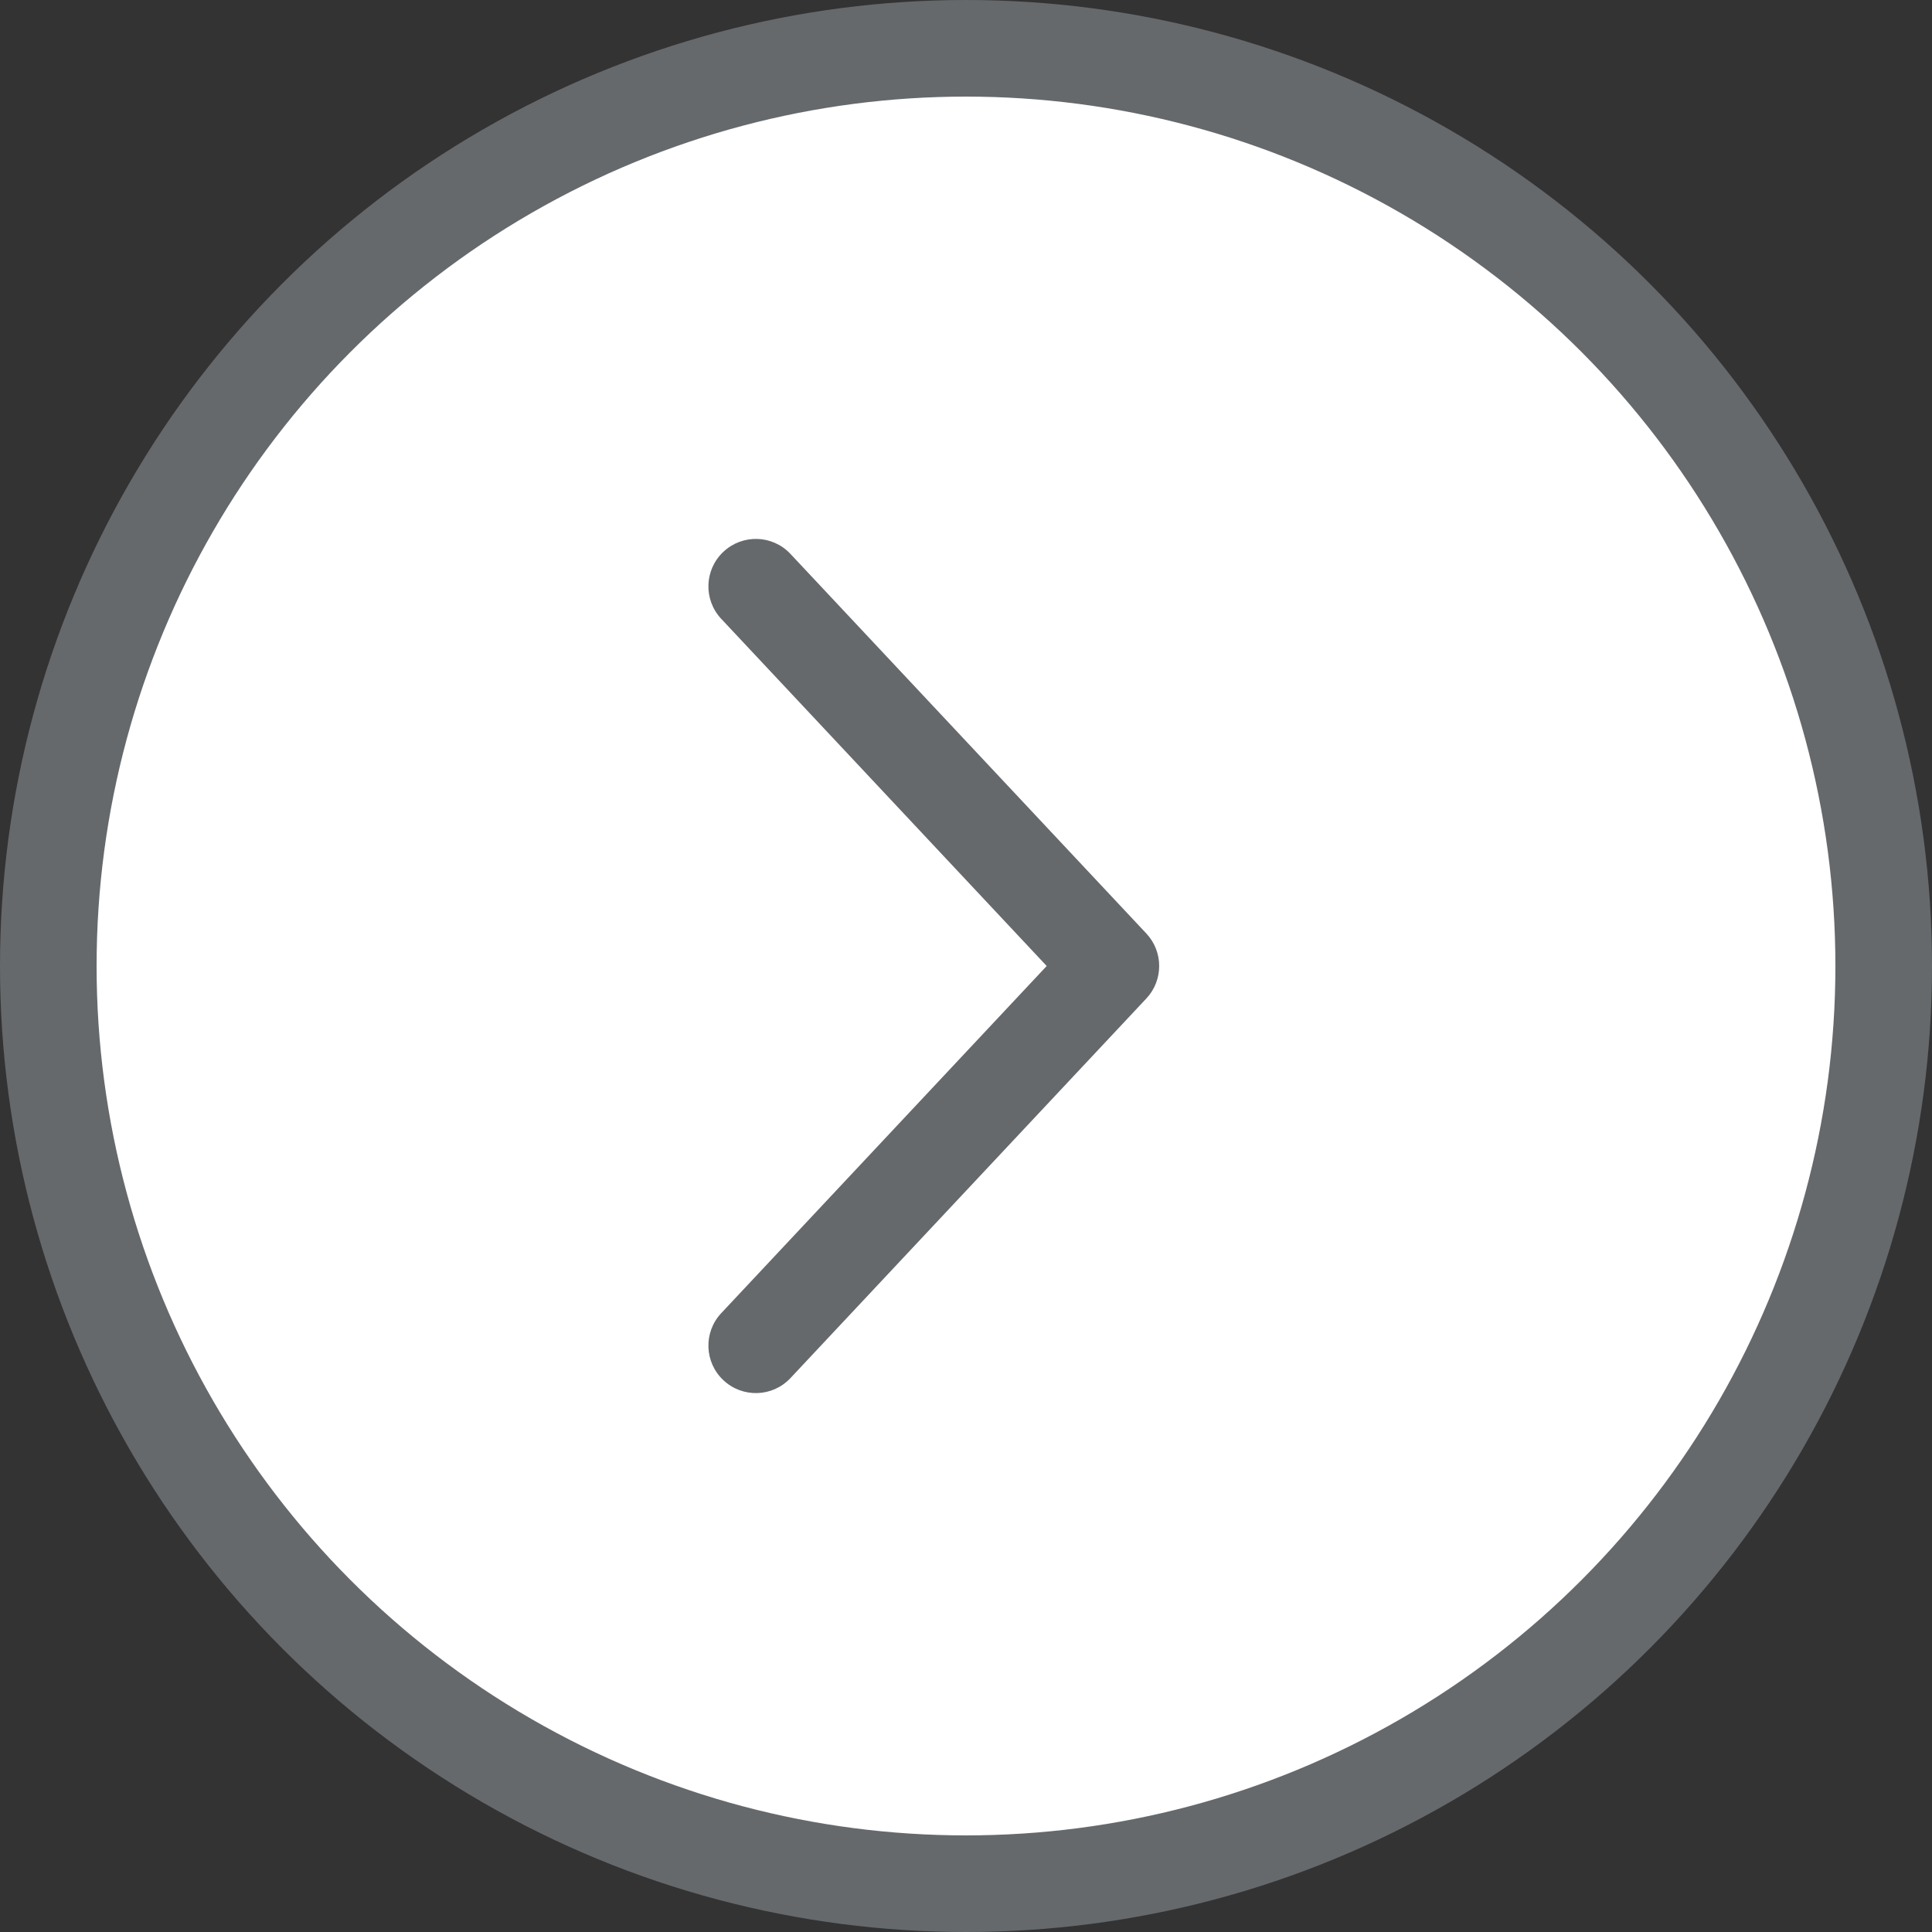 <?xml version="1.0" encoding="UTF-8"?>
<svg width="30px" height="30px" viewBox="0 0 30 30" version="1.1" xmlns="http://www.w3.org/2000/svg" xmlns:xlink="http://www.w3.org/1999/xlink">
    <rect x="0" y="0" width="30" height="30" fill="#333333" stroke="none"/>
    <title>Group 31</title>
    <g id="Page-1" stroke="none" stroke-width="1" fill="none" fill-rule="evenodd">
        <g id="Group-31">
            <g id="Group-29" fill="#FFFFFF" stroke="#66696C" stroke-width="1.5">
                <g id="Group-28">
                    <circle id="Oval" cx="15" cy="15" r="14.25"></circle>
                </g>
            </g>
            <path d="M17.801,9.609 L12.747,15 L17.801,20.391 C18.079,20.688 18.064,21.154 17.767,21.432 C17.47,21.711 17.004,21.696 16.726,21.399 L11.199,15.504 C10.934,15.221 10.934,14.779 11.199,14.496 L16.726,8.601 C17.004,8.304 17.47,8.289 17.767,8.568 C18.064,8.846 18.079,9.312 17.801,9.609 Z" id="Shape" fill="#66696C" fill-rule="nonzero" transform="translate(14.5, 15) scale(-1, 1) translate(-14.5, -15) "></path>
        </g>
    </g>
</svg>